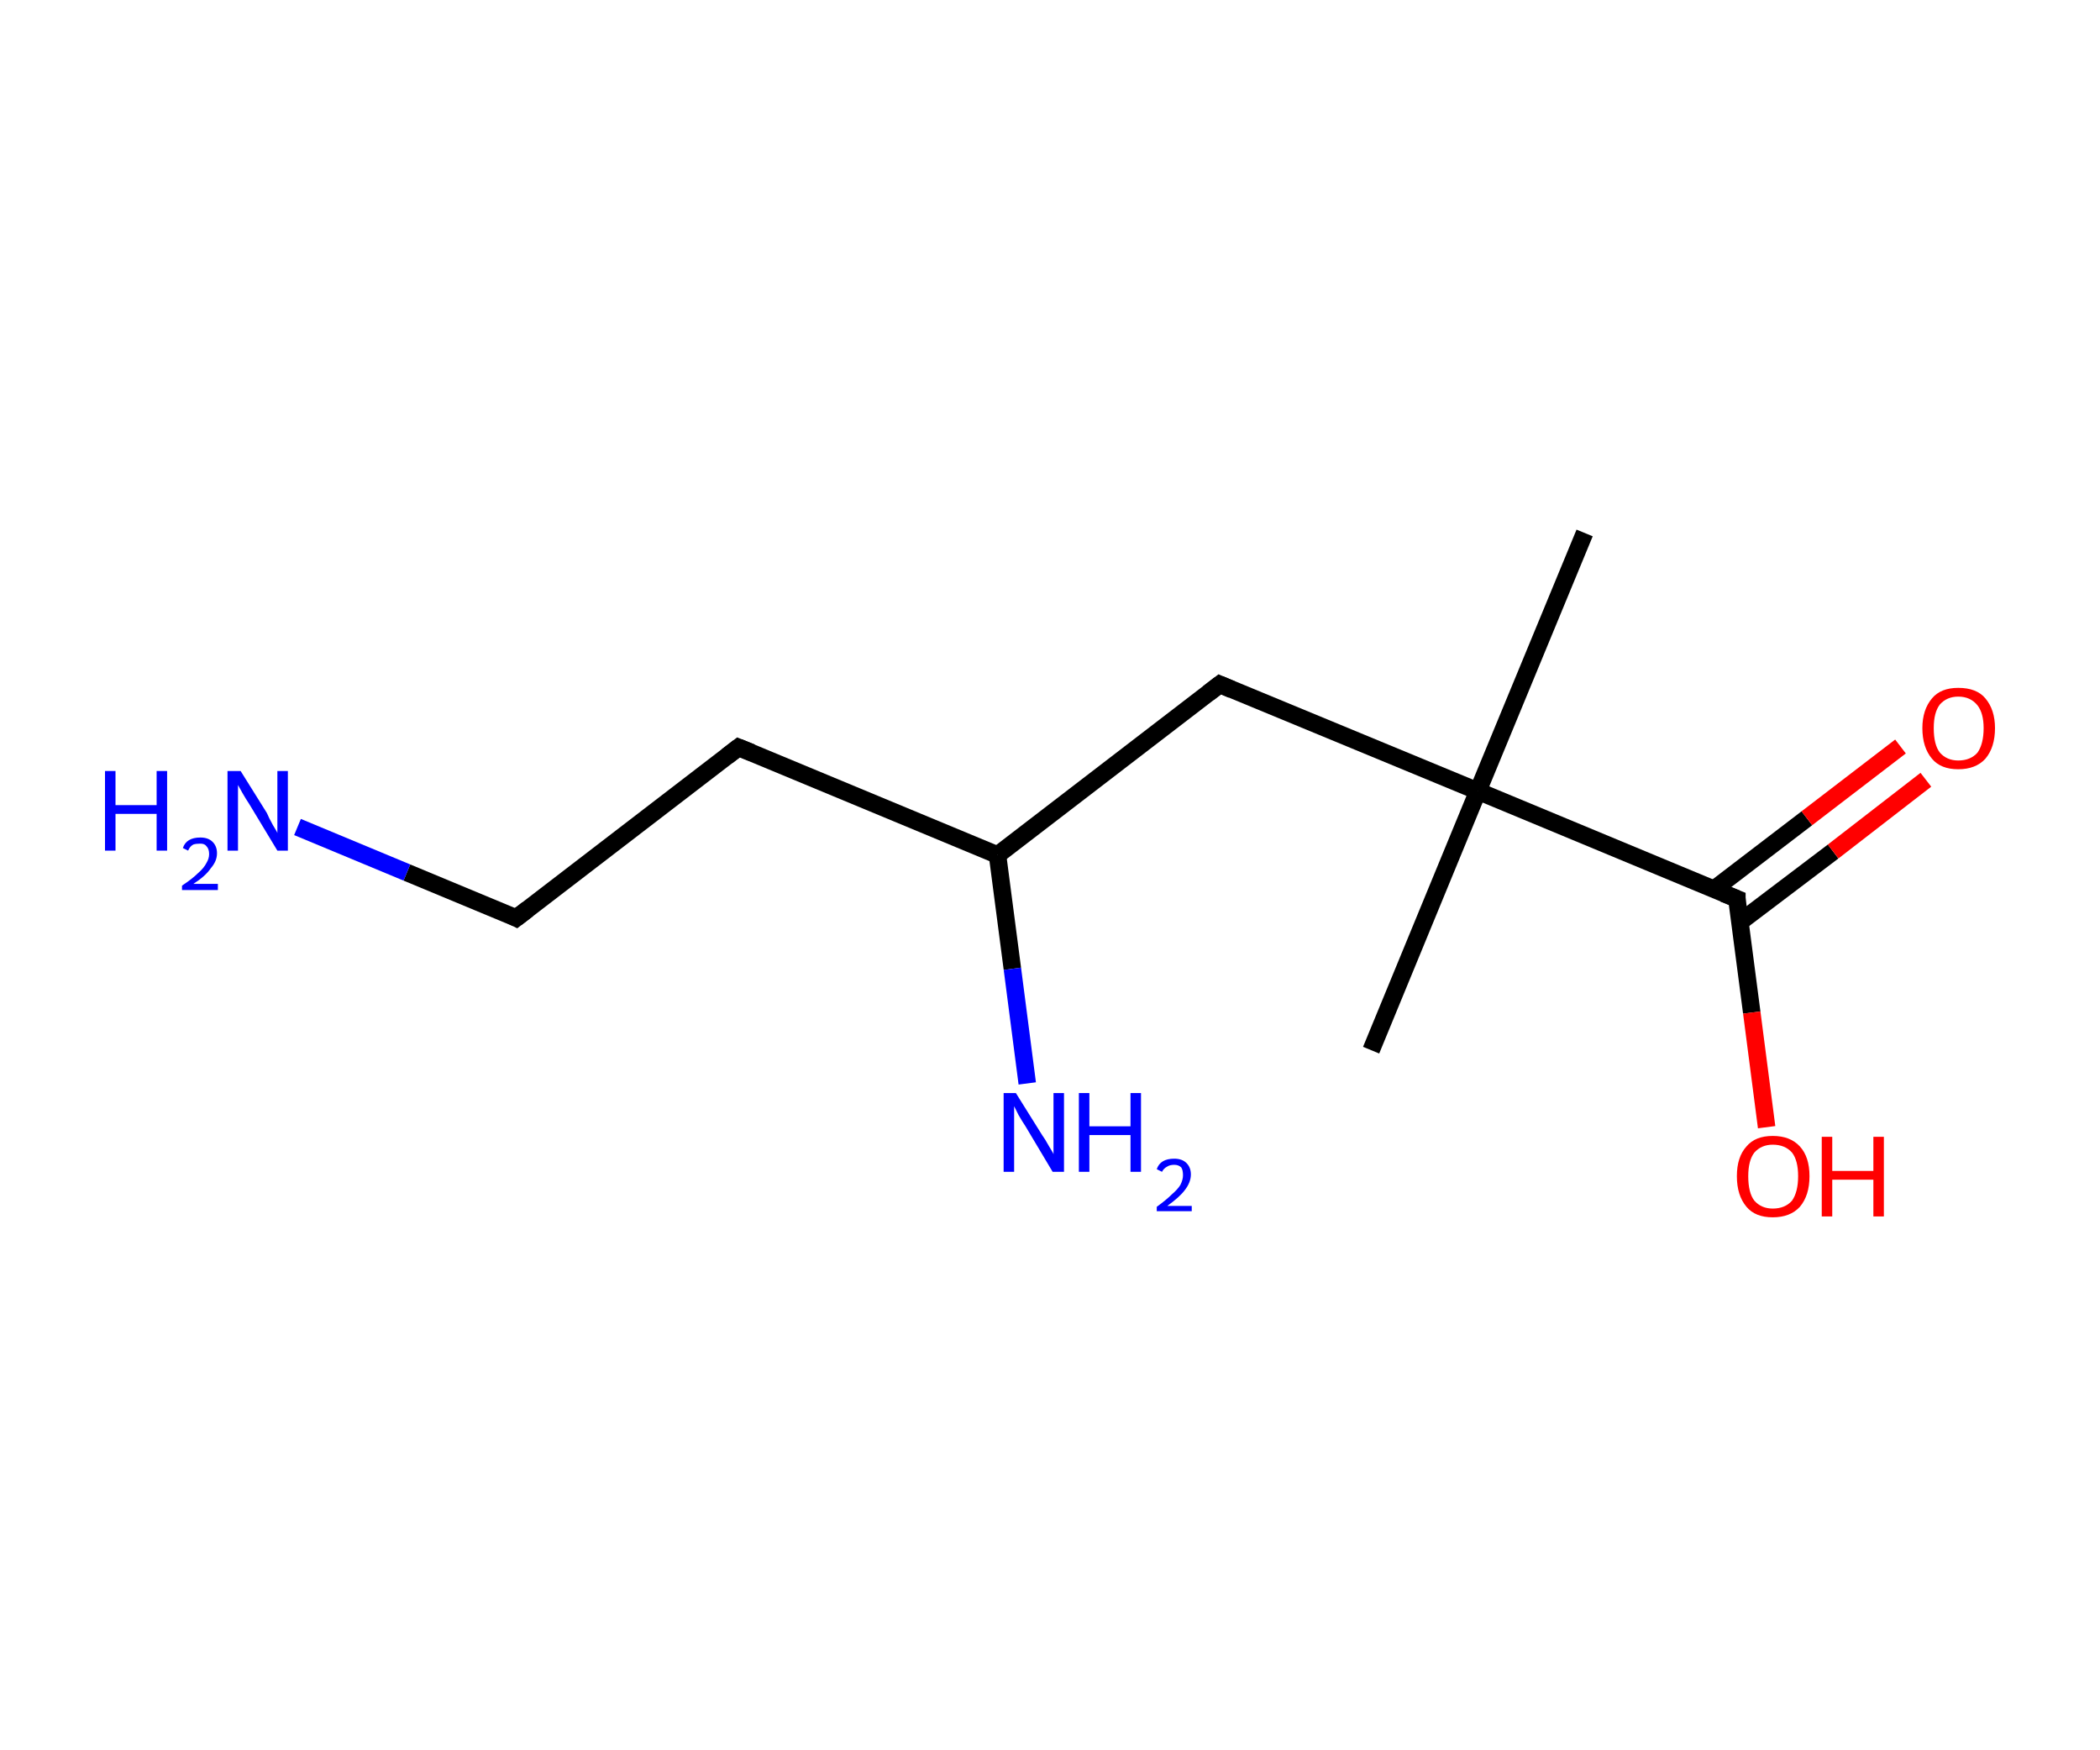 <?xml version='1.0' encoding='ASCII' standalone='yes'?>
<svg xmlns="http://www.w3.org/2000/svg" xmlns:rdkit="http://www.rdkit.org/xml" xmlns:xlink="http://www.w3.org/1999/xlink" version="1.1" baseProfile="full" xml:space="preserve" width="240px" height="200px" viewBox="0 0 240 200">
<!-- END OF HEADER -->
<rect style="opacity:1.0;fill:#FFFFFF;stroke:none" width="240.0" height="200.0" x="0.0" y="0.0"> </rect>
<path class="bond-0 atom-0 atom-1" d="M 181.1,60.9 L 168.9,90.4" style="fill:none;fill-rule:evenodd;stroke:#000000;stroke-width:2.0px;stroke-linecap:butt;stroke-linejoin:miter;stroke-opacity:1"/>
<path class="bond-1 atom-1 atom-2" d="M 168.9,90.4 L 156.7,120.0" style="fill:none;fill-rule:evenodd;stroke:#000000;stroke-width:2.0px;stroke-linecap:butt;stroke-linejoin:miter;stroke-opacity:1"/>
<path class="bond-2 atom-1 atom-3" d="M 168.9,90.4 L 139.4,78.2" style="fill:none;fill-rule:evenodd;stroke:#000000;stroke-width:2.0px;stroke-linecap:butt;stroke-linejoin:miter;stroke-opacity:1"/>
<path class="bond-3 atom-3 atom-4" d="M 139.4,78.2 L 114.0,97.7" style="fill:none;fill-rule:evenodd;stroke:#000000;stroke-width:2.0px;stroke-linecap:butt;stroke-linejoin:miter;stroke-opacity:1"/>
<path class="bond-4 atom-4 atom-5" d="M 114.0,97.7 L 115.7,110.7" style="fill:none;fill-rule:evenodd;stroke:#000000;stroke-width:2.0px;stroke-linecap:butt;stroke-linejoin:miter;stroke-opacity:1"/>
<path class="bond-4 atom-4 atom-5" d="M 115.7,110.7 L 117.4,123.8" style="fill:none;fill-rule:evenodd;stroke:#0000FF;stroke-width:2.0px;stroke-linecap:butt;stroke-linejoin:miter;stroke-opacity:1"/>
<path class="bond-5 atom-4 atom-6" d="M 114.0,97.7 L 84.4,85.4" style="fill:none;fill-rule:evenodd;stroke:#000000;stroke-width:2.0px;stroke-linecap:butt;stroke-linejoin:miter;stroke-opacity:1"/>
<path class="bond-6 atom-6 atom-7" d="M 84.4,85.4 L 59.0,104.9" style="fill:none;fill-rule:evenodd;stroke:#000000;stroke-width:2.0px;stroke-linecap:butt;stroke-linejoin:miter;stroke-opacity:1"/>
<path class="bond-7 atom-7 atom-8" d="M 59.0,104.9 L 46.5,99.7" style="fill:none;fill-rule:evenodd;stroke:#000000;stroke-width:2.0px;stroke-linecap:butt;stroke-linejoin:miter;stroke-opacity:1"/>
<path class="bond-7 atom-7 atom-8" d="M 46.5,99.7 L 34.0,94.5" style="fill:none;fill-rule:evenodd;stroke:#0000FF;stroke-width:2.0px;stroke-linecap:butt;stroke-linejoin:miter;stroke-opacity:1"/>
<path class="bond-8 atom-1 atom-9" d="M 168.9,90.4 L 198.5,102.7" style="fill:none;fill-rule:evenodd;stroke:#000000;stroke-width:2.0px;stroke-linecap:butt;stroke-linejoin:miter;stroke-opacity:1"/>
<path class="bond-9 atom-9 atom-10" d="M 198.8,105.4 L 209.5,97.3" style="fill:none;fill-rule:evenodd;stroke:#000000;stroke-width:2.0px;stroke-linecap:butt;stroke-linejoin:miter;stroke-opacity:1"/>
<path class="bond-9 atom-9 atom-10" d="M 209.5,97.3 L 220.1,89.1" style="fill:none;fill-rule:evenodd;stroke:#FF0000;stroke-width:2.0px;stroke-linecap:butt;stroke-linejoin:miter;stroke-opacity:1"/>
<path class="bond-9 atom-9 atom-10" d="M 195.9,101.6 L 206.5,93.5" style="fill:none;fill-rule:evenodd;stroke:#000000;stroke-width:2.0px;stroke-linecap:butt;stroke-linejoin:miter;stroke-opacity:1"/>
<path class="bond-9 atom-9 atom-10" d="M 206.5,93.5 L 217.2,85.3" style="fill:none;fill-rule:evenodd;stroke:#FF0000;stroke-width:2.0px;stroke-linecap:butt;stroke-linejoin:miter;stroke-opacity:1"/>
<path class="bond-10 atom-9 atom-11" d="M 198.5,102.7 L 200.2,115.7" style="fill:none;fill-rule:evenodd;stroke:#000000;stroke-width:2.0px;stroke-linecap:butt;stroke-linejoin:miter;stroke-opacity:1"/>
<path class="bond-10 atom-9 atom-11" d="M 200.2,115.7 L 201.9,128.8" style="fill:none;fill-rule:evenodd;stroke:#FF0000;stroke-width:2.0px;stroke-linecap:butt;stroke-linejoin:miter;stroke-opacity:1"/>
<path d="M 140.8,78.8 L 139.4,78.2 L 138.1,79.2" style="fill:none;stroke:#000000;stroke-width:2.0px;stroke-linecap:butt;stroke-linejoin:miter;stroke-opacity:1;"/>
<path d="M 85.9,86.0 L 84.4,85.4 L 83.1,86.4" style="fill:none;stroke:#000000;stroke-width:2.0px;stroke-linecap:butt;stroke-linejoin:miter;stroke-opacity:1;"/>
<path d="M 60.3,103.9 L 59.0,104.9 L 58.4,104.6" style="fill:none;stroke:#000000;stroke-width:2.0px;stroke-linecap:butt;stroke-linejoin:miter;stroke-opacity:1;"/>
<path d="M 197.0,102.1 L 198.5,102.7 L 198.5,103.3" style="fill:none;stroke:#000000;stroke-width:2.0px;stroke-linecap:butt;stroke-linejoin:miter;stroke-opacity:1;"/>
<path class="atom-5" d="M 116.1 124.9 L 119.1 129.7 Q 119.4 130.1, 119.9 131.0 Q 120.4 131.8, 120.4 131.9 L 120.4 124.9 L 121.6 124.9 L 121.6 133.9 L 120.3 133.9 L 117.2 128.7 Q 116.8 128.1, 116.4 127.4 Q 116.0 126.6, 115.9 126.4 L 115.9 133.9 L 114.7 133.9 L 114.7 124.9 L 116.1 124.9 " fill="#0000FF"/>
<path class="atom-5" d="M 123.3 124.9 L 124.5 124.9 L 124.5 128.7 L 129.2 128.7 L 129.2 124.9 L 130.4 124.9 L 130.4 133.9 L 129.2 133.9 L 129.2 129.7 L 124.5 129.7 L 124.5 133.9 L 123.3 133.9 L 123.3 124.9 " fill="#0000FF"/>
<path class="atom-5" d="M 132.2 133.6 Q 132.4 133.0, 132.9 132.7 Q 133.4 132.4, 134.2 132.4 Q 135.1 132.4, 135.6 132.9 Q 136.1 133.4, 136.1 134.2 Q 136.1 135.1, 135.4 136.0 Q 134.8 136.8, 133.4 137.8 L 136.2 137.8 L 136.2 138.4 L 132.2 138.4 L 132.2 137.9 Q 133.3 137.1, 133.9 136.5 Q 134.6 135.9, 134.9 135.4 Q 135.2 134.8, 135.2 134.3 Q 135.2 133.7, 135.0 133.4 Q 134.7 133.1, 134.2 133.1 Q 133.7 133.1, 133.4 133.3 Q 133.0 133.5, 132.8 133.9 L 132.2 133.6 " fill="#0000FF"/>
<path class="atom-8" d="M 12.0 88.1 L 13.2 88.1 L 13.2 92.0 L 17.9 92.0 L 17.9 88.1 L 19.1 88.1 L 19.1 97.2 L 17.9 97.2 L 17.9 93.0 L 13.2 93.0 L 13.2 97.2 L 12.0 97.2 L 12.0 88.1 " fill="#0000FF"/>
<path class="atom-8" d="M 20.9 96.9 Q 21.1 96.3, 21.6 96.0 Q 22.1 95.7, 22.9 95.7 Q 23.8 95.7, 24.3 96.2 Q 24.8 96.7, 24.8 97.5 Q 24.8 98.4, 24.1 99.2 Q 23.5 100.1, 22.1 101.0 L 24.9 101.0 L 24.9 101.7 L 20.8 101.7 L 20.8 101.2 Q 22.0 100.4, 22.6 99.8 Q 23.3 99.2, 23.6 98.6 Q 23.9 98.1, 23.9 97.6 Q 23.9 97.0, 23.6 96.7 Q 23.4 96.4, 22.9 96.4 Q 22.4 96.4, 22.1 96.5 Q 21.7 96.7, 21.5 97.2 L 20.9 96.9 " fill="#0000FF"/>
<path class="atom-8" d="M 27.5 88.1 L 30.5 92.9 Q 30.7 93.4, 31.2 94.3 Q 31.7 95.1, 31.7 95.2 L 31.7 88.1 L 32.9 88.1 L 32.9 97.2 L 31.7 97.2 L 28.5 91.9 Q 28.1 91.3, 27.7 90.6 Q 27.3 89.9, 27.2 89.7 L 27.2 97.2 L 26.0 97.2 L 26.0 88.1 L 27.5 88.1 " fill="#0000FF"/>
<path class="atom-10" d="M 219.7 83.2 Q 219.7 81.1, 220.8 79.8 Q 221.8 78.6, 223.8 78.6 Q 225.9 78.6, 226.9 79.8 Q 228.0 81.1, 228.0 83.2 Q 228.0 85.4, 226.9 86.7 Q 225.8 87.9, 223.8 87.9 Q 221.8 87.9, 220.8 86.7 Q 219.7 85.4, 219.7 83.2 M 223.8 86.9 Q 225.2 86.9, 226.0 86.0 Q 226.7 85.0, 226.7 83.2 Q 226.7 81.5, 226.0 80.6 Q 225.2 79.6, 223.8 79.6 Q 222.5 79.6, 221.7 80.5 Q 221.0 81.4, 221.0 83.2 Q 221.0 85.1, 221.7 86.0 Q 222.5 86.9, 223.8 86.9 " fill="#FF0000"/>
<path class="atom-11" d="M 198.5 134.4 Q 198.5 132.2, 199.6 131.0 Q 200.6 129.8, 202.6 129.8 Q 204.6 129.8, 205.7 131.0 Q 206.8 132.2, 206.8 134.4 Q 206.8 136.6, 205.7 137.9 Q 204.6 139.1, 202.6 139.1 Q 200.6 139.1, 199.6 137.9 Q 198.5 136.6, 198.5 134.4 M 202.6 138.1 Q 204.0 138.1, 204.8 137.2 Q 205.5 136.2, 205.5 134.4 Q 205.5 132.6, 204.8 131.7 Q 204.0 130.8, 202.6 130.8 Q 201.3 130.8, 200.5 131.7 Q 199.8 132.6, 199.8 134.4 Q 199.8 136.3, 200.5 137.2 Q 201.3 138.1, 202.6 138.1 " fill="#FF0000"/>
<path class="atom-11" d="M 208.2 129.9 L 209.4 129.9 L 209.4 133.8 L 214.1 133.8 L 214.1 129.9 L 215.3 129.9 L 215.3 139.0 L 214.1 139.0 L 214.1 134.8 L 209.4 134.8 L 209.4 139.0 L 208.2 139.0 L 208.2 129.9 " fill="#FF0000"/>
</svg>
